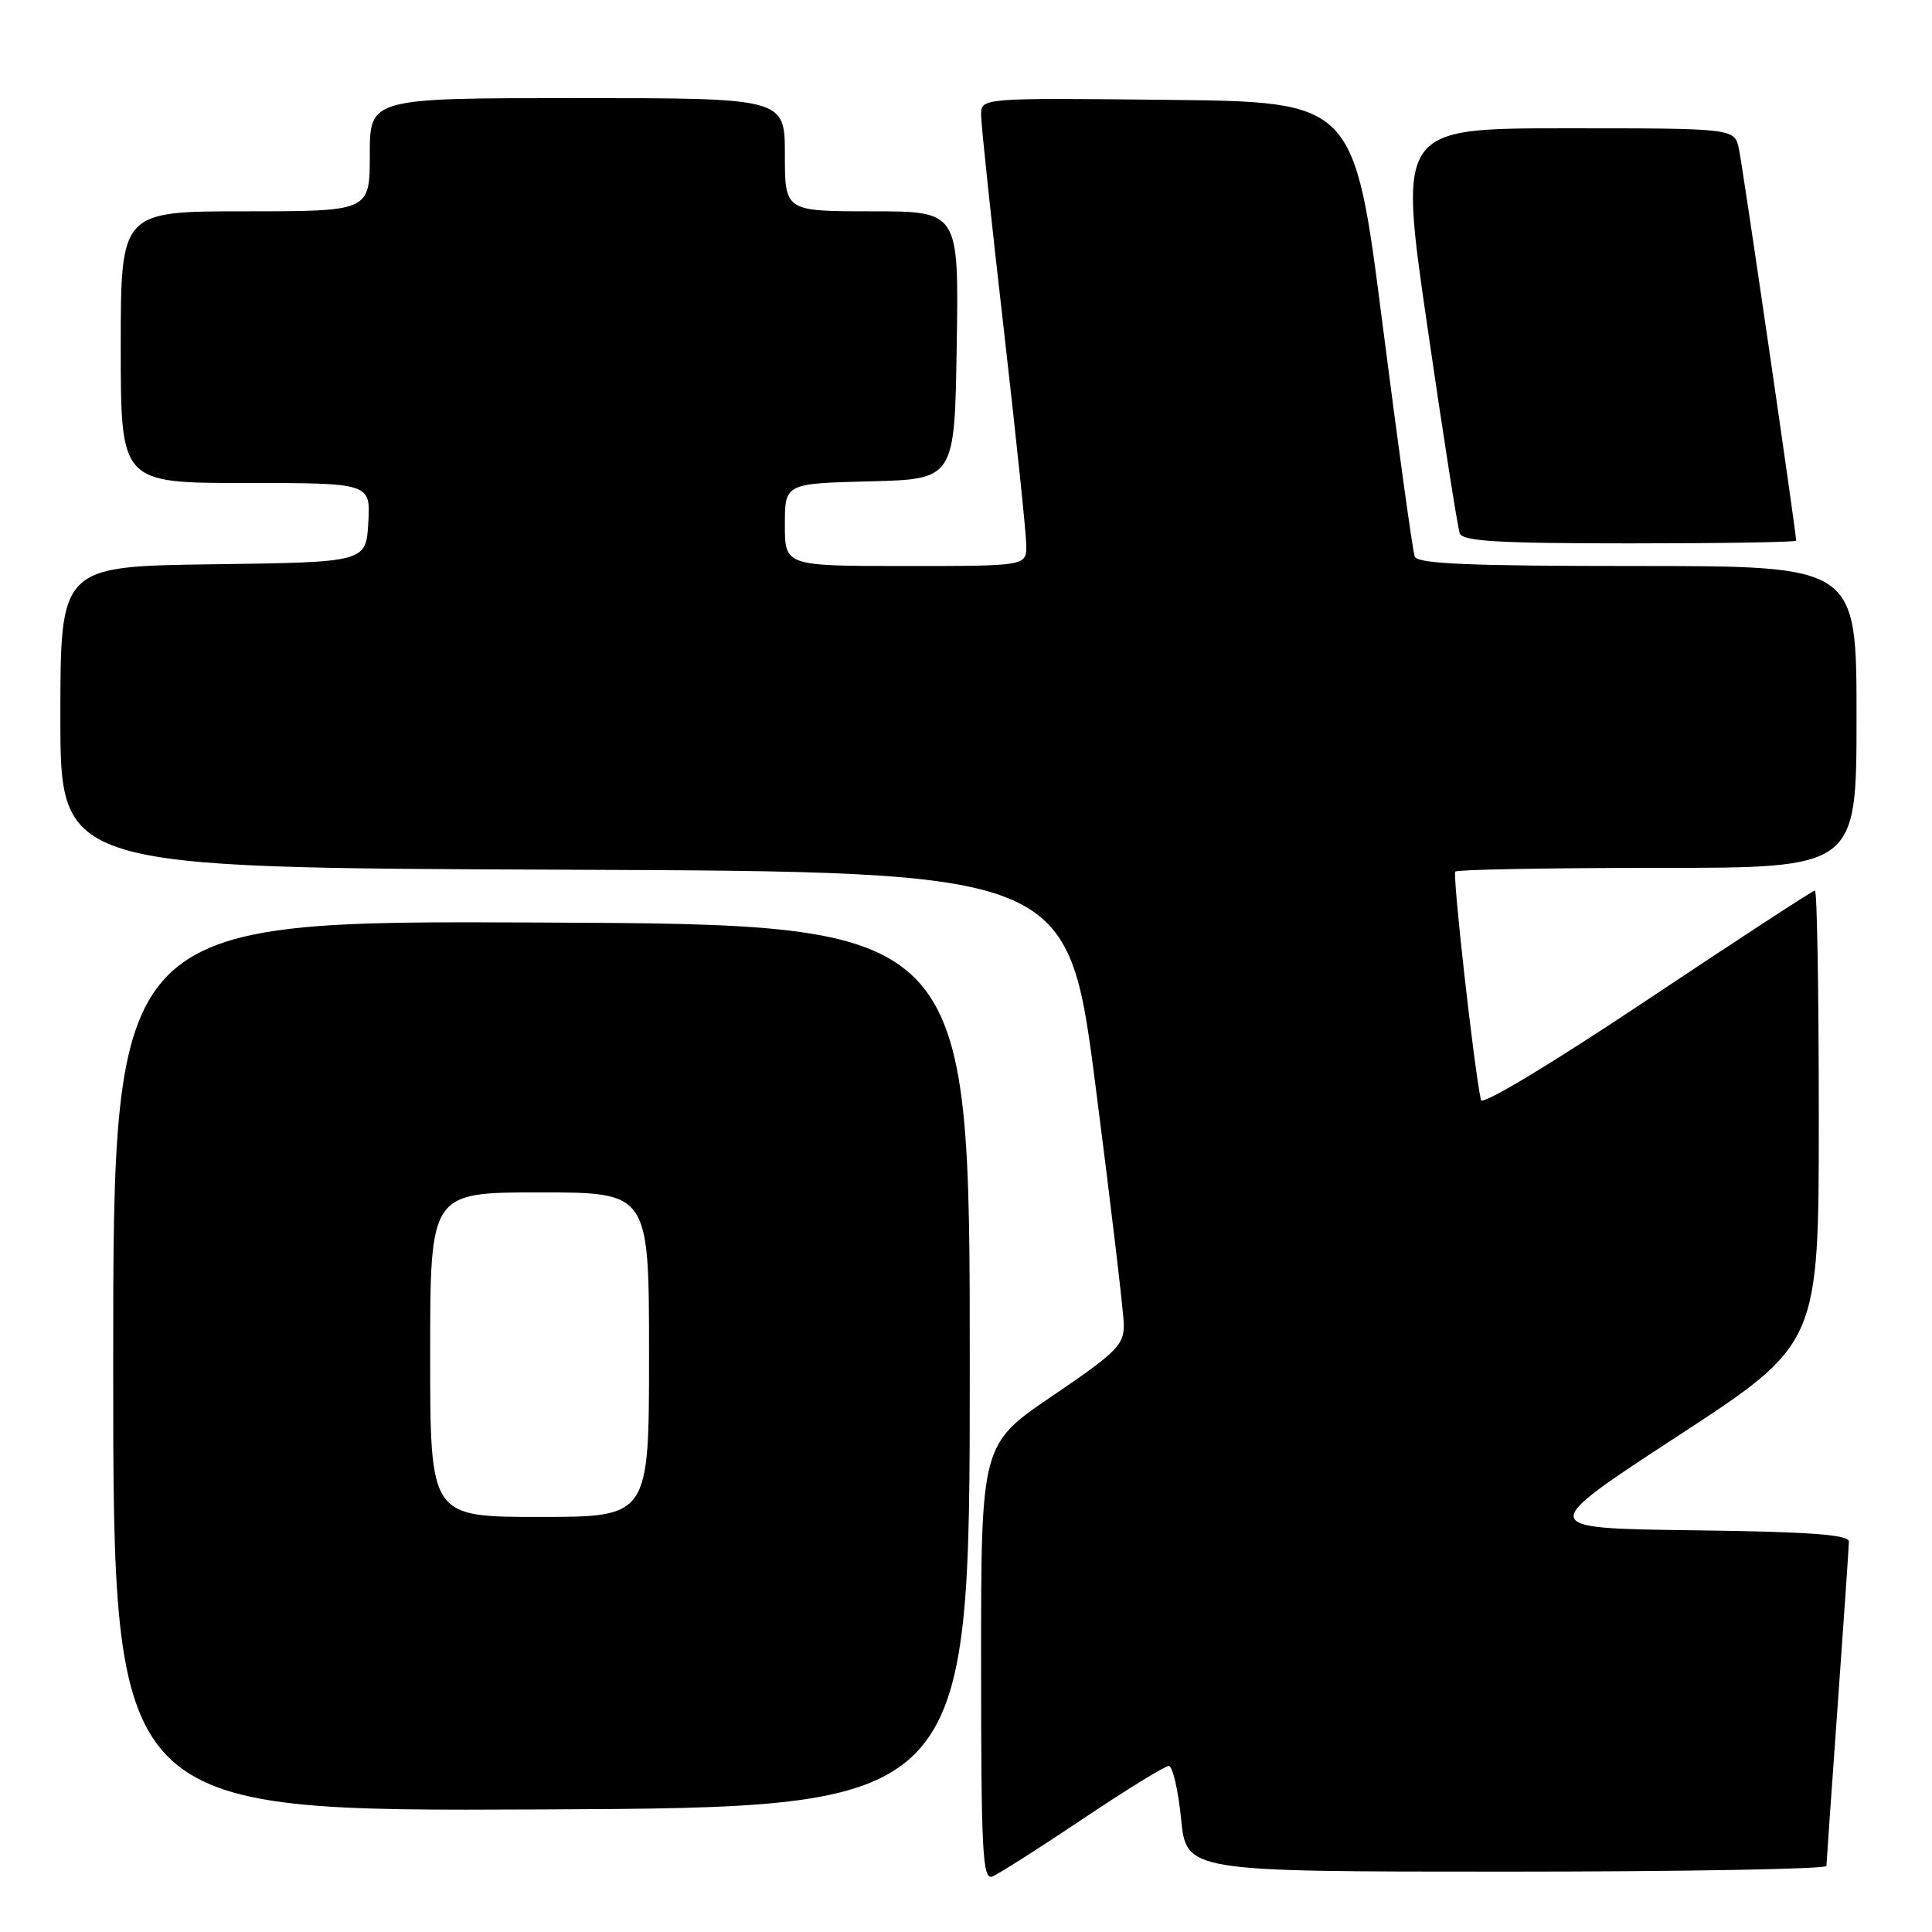 <?xml version="1.0" encoding="UTF-8" standalone="no"?>
<!DOCTYPE svg PUBLIC "-//W3C//DTD SVG 1.1//EN" "http://www.w3.org/Graphics/SVG/1.1/DTD/svg11.dtd" >
<svg xmlns="http://www.w3.org/2000/svg" xmlns:xlink="http://www.w3.org/1999/xlink" version="1.1" viewBox="0 0 256 256">
 <g >
 <path fill="currentColor"
d=" M 143.44 241.04 C 149.21 237.17 154.35 234.00 154.87 234.00 C 155.38 234.00 156.11 237.15 156.50 241.00 C 157.20 248.00 157.20 248.00 199.60 248.00 C 222.92 248.00 242.01 247.66 242.01 247.25 C 242.02 246.84 242.69 237.28 243.50 226.00 C 244.31 214.72 244.98 204.95 244.99 204.27 C 245.00 203.35 239.87 202.97 224.30 202.77 C 203.60 202.50 203.60 202.50 222.30 190.29 C 241.00 178.08 241.00 178.08 241.00 148.04 C 241.00 131.52 240.77 118.00 240.49 118.00 C 240.21 118.00 230.20 124.53 218.24 132.51 C 205.58 140.96 196.39 146.50 196.23 145.76 C 195.29 141.34 192.44 115.89 192.84 115.49 C 193.11 115.22 205.18 115.00 219.67 115.00 C 246.00 115.00 246.00 115.00 246.00 95.00 C 246.00 75.00 246.00 75.00 216.97 75.00 C 194.67 75.00 187.83 74.71 187.46 73.75 C 187.19 73.06 185.28 59.23 183.20 43.00 C 179.43 13.50 179.43 13.50 154.71 13.23 C 130.00 12.97 130.00 12.97 130.00 15.23 C 130.00 16.48 131.35 29.20 132.99 43.50 C 134.63 57.80 135.98 70.74 135.99 72.25 C 136.00 75.00 136.00 75.00 120.00 75.00 C 104.00 75.00 104.00 75.00 104.00 69.53 C 104.00 64.07 104.00 64.07 115.25 63.78 C 126.50 63.50 126.50 63.50 126.77 45.75 C 127.05 28.00 127.05 28.00 115.52 28.00 C 104.00 28.00 104.00 28.00 104.00 20.50 C 104.00 13.00 104.00 13.00 76.50 13.00 C 49.00 13.00 49.00 13.00 49.00 20.50 C 49.00 28.00 49.00 28.00 32.50 28.00 C 16.00 28.00 16.00 28.00 16.00 46.00 C 16.00 64.00 16.00 64.00 32.55 64.00 C 49.10 64.00 49.10 64.00 48.80 69.25 C 48.50 74.50 48.50 74.50 28.25 74.77 C 8.00 75.04 8.00 75.04 8.00 95.01 C 8.00 114.99 8.00 114.99 74.75 115.24 C 141.50 115.50 141.50 115.50 145.18 144.00 C 147.20 159.68 148.88 173.85 148.91 175.50 C 148.96 178.19 147.99 179.16 139.49 184.94 C 130.00 191.37 130.00 191.37 130.00 220.29 C 130.00 245.31 130.20 249.14 131.47 248.65 C 132.28 248.34 137.66 244.92 143.44 241.04 Z  M 128.50 181.00 C 128.50 122.50 128.50 122.50 71.75 122.24 C 15.00 121.98 15.00 121.98 15.00 181.00 C 15.00 240.02 15.00 240.02 71.75 239.76 C 128.50 239.50 128.50 239.50 128.50 181.00 Z  M 238.00 71.64 C 238.00 70.58 230.92 22.08 230.42 19.75 C 229.84 17.00 229.84 17.00 207.58 17.00 C 185.32 17.00 185.32 17.00 189.12 43.18 C 191.21 57.57 193.15 69.95 193.43 70.68 C 193.83 71.72 198.61 72.00 215.97 72.00 C 228.09 72.00 238.00 71.84 238.00 71.64 Z  M 57.00 179.50 C 57.00 158.00 57.00 158.00 71.50 158.00 C 86.00 158.00 86.00 158.00 86.00 179.50 C 86.00 201.00 86.00 201.00 71.50 201.00 C 57.00 201.00 57.00 201.00 57.00 179.50 Z "/>
</g>
</svg>